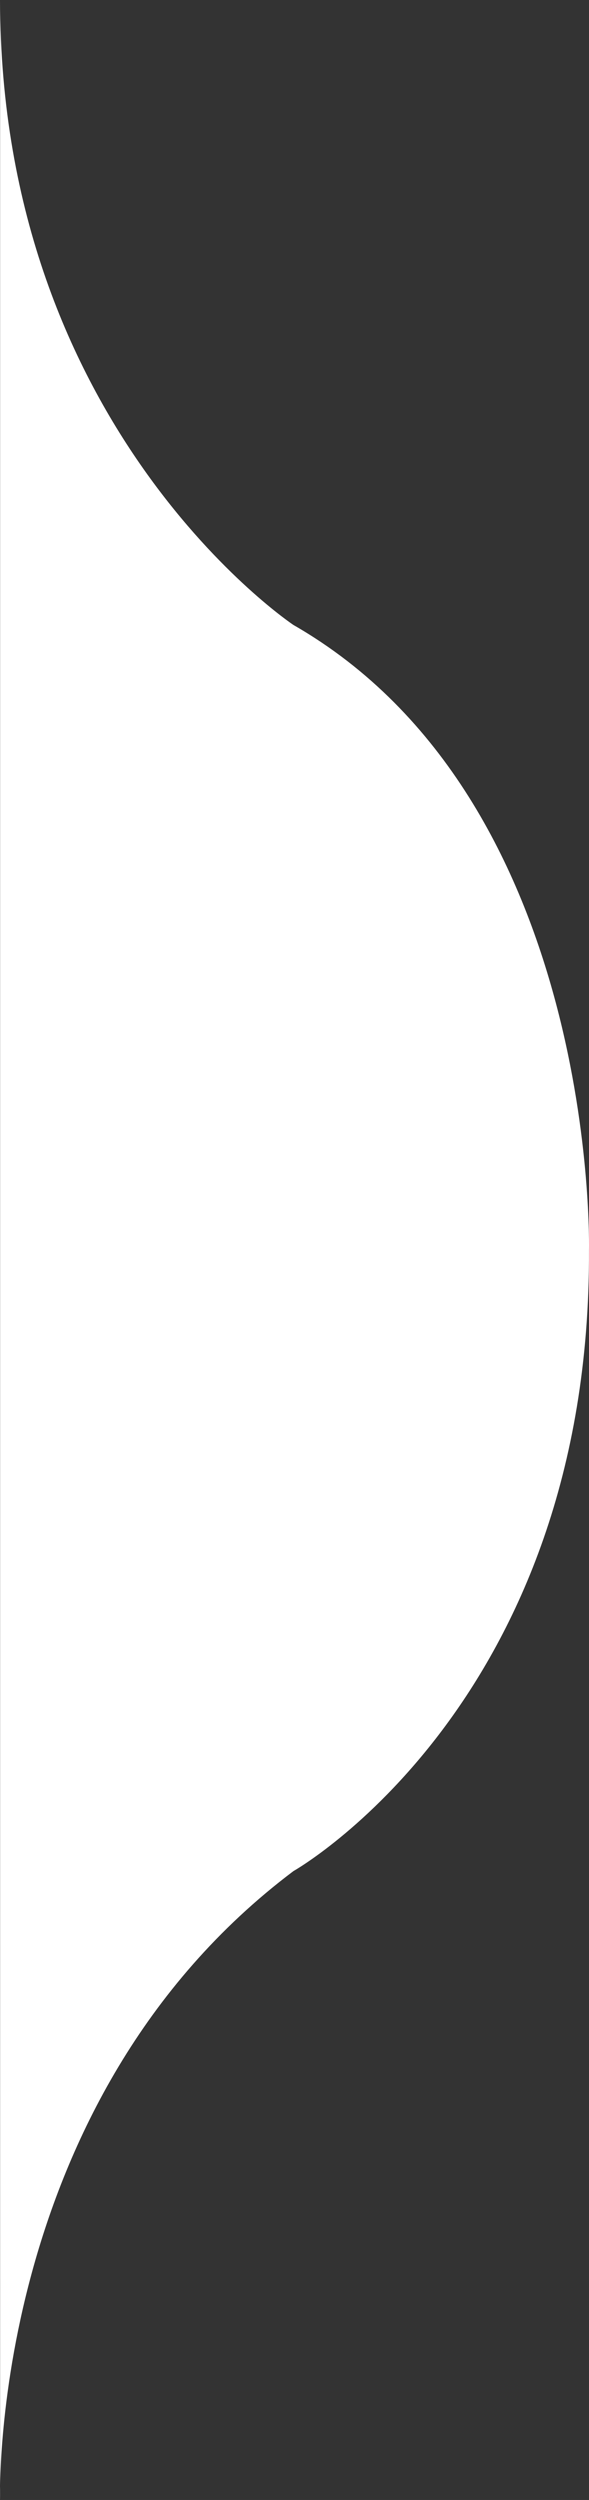 <svg id="Capa_1" data-name="Capa 1" xmlns="http://www.w3.org/2000/svg" viewBox="0 0 151.03 640"><rect x="0" y="0" width="151.03" height="640" fill="#333333" stroke="none"/><defs><style>.cls-1{fill:#ffffff;}</style></defs><title>curve</title><path class="cls-1" d="M0,320V640S-3.24,538,75.22,479c0,0,76.31-43,75.77-159h0s2.69-115-75.77-160C75.22,160,0,110,0,0V320" transform="translate(0.03)"/></svg>